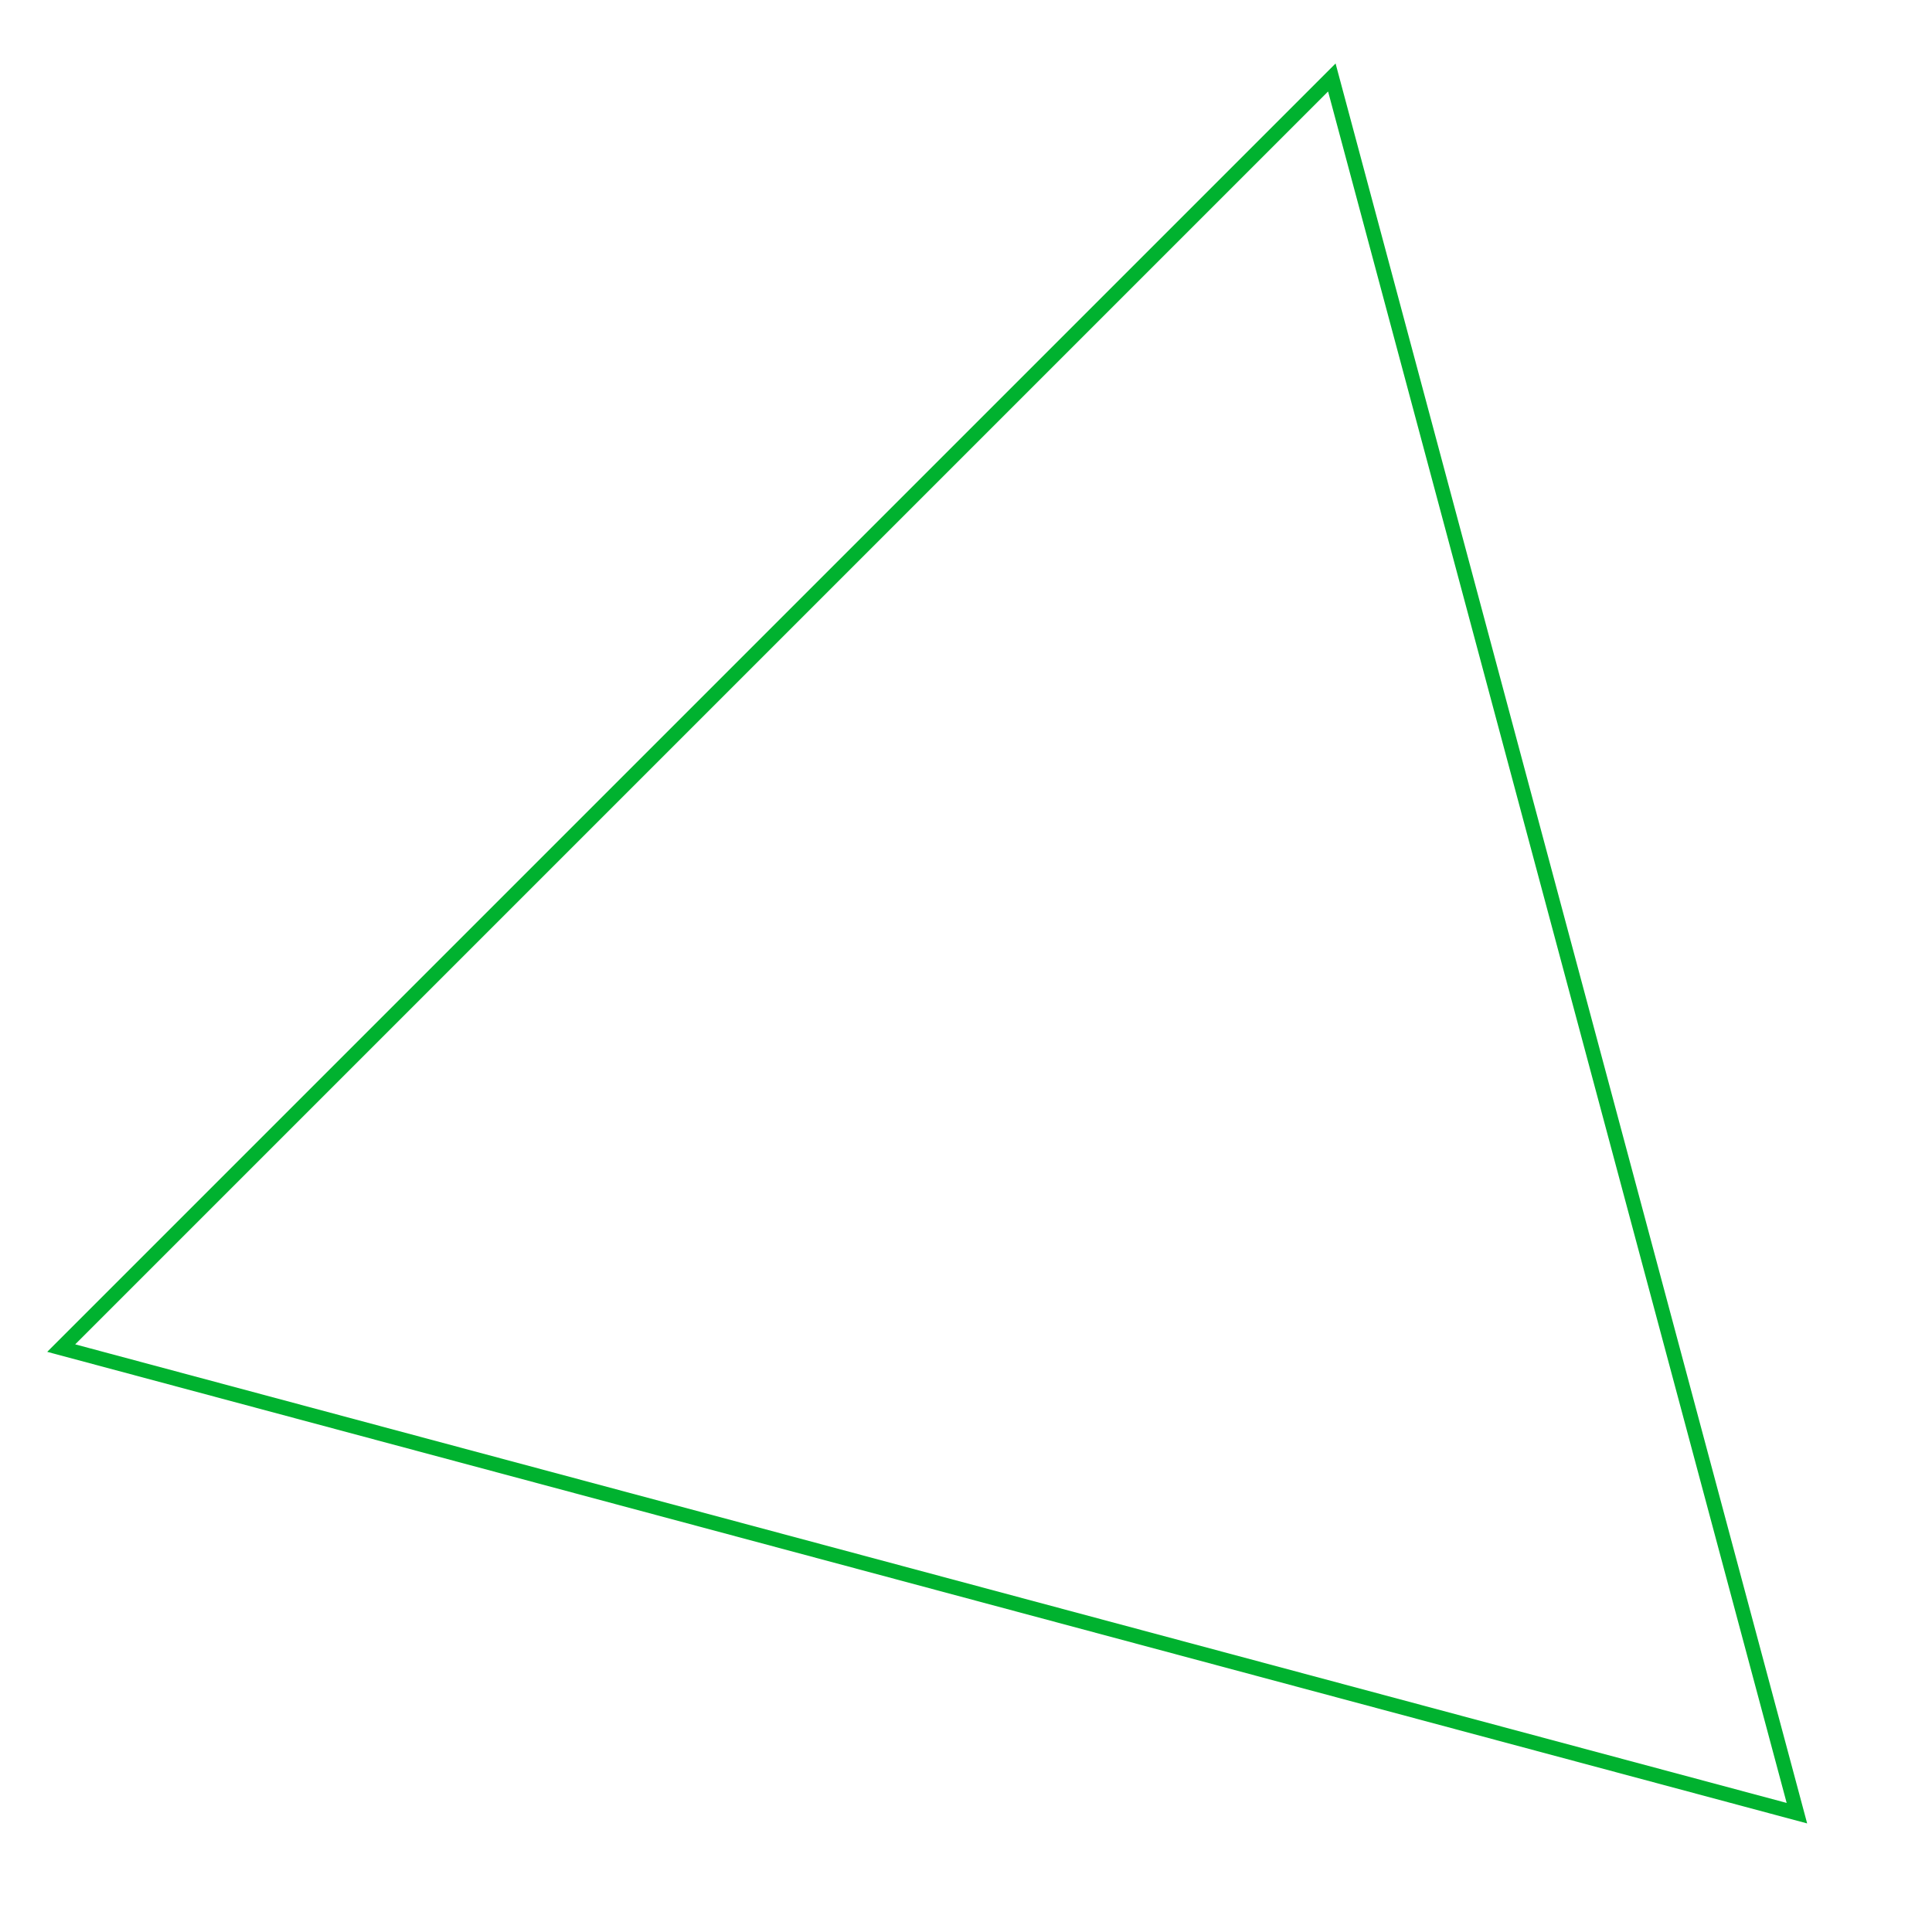 <svg xmlns="http://www.w3.org/2000/svg" width="800" height="800" viewBox="0 0 400 400">
  <defs>
    <style>
      .cls-1 {
        fill: none;
        stroke: #00b22f;
        stroke-width: 3px;
        fill-rule: evenodd;
      }
    </style>
  </defs>
  <path id="Polygon_1" data-name="Polygon 1" class="cls-1" d="M372.031,375.4L12.673,279.109,275.741,16.04Z"/>
</svg>

